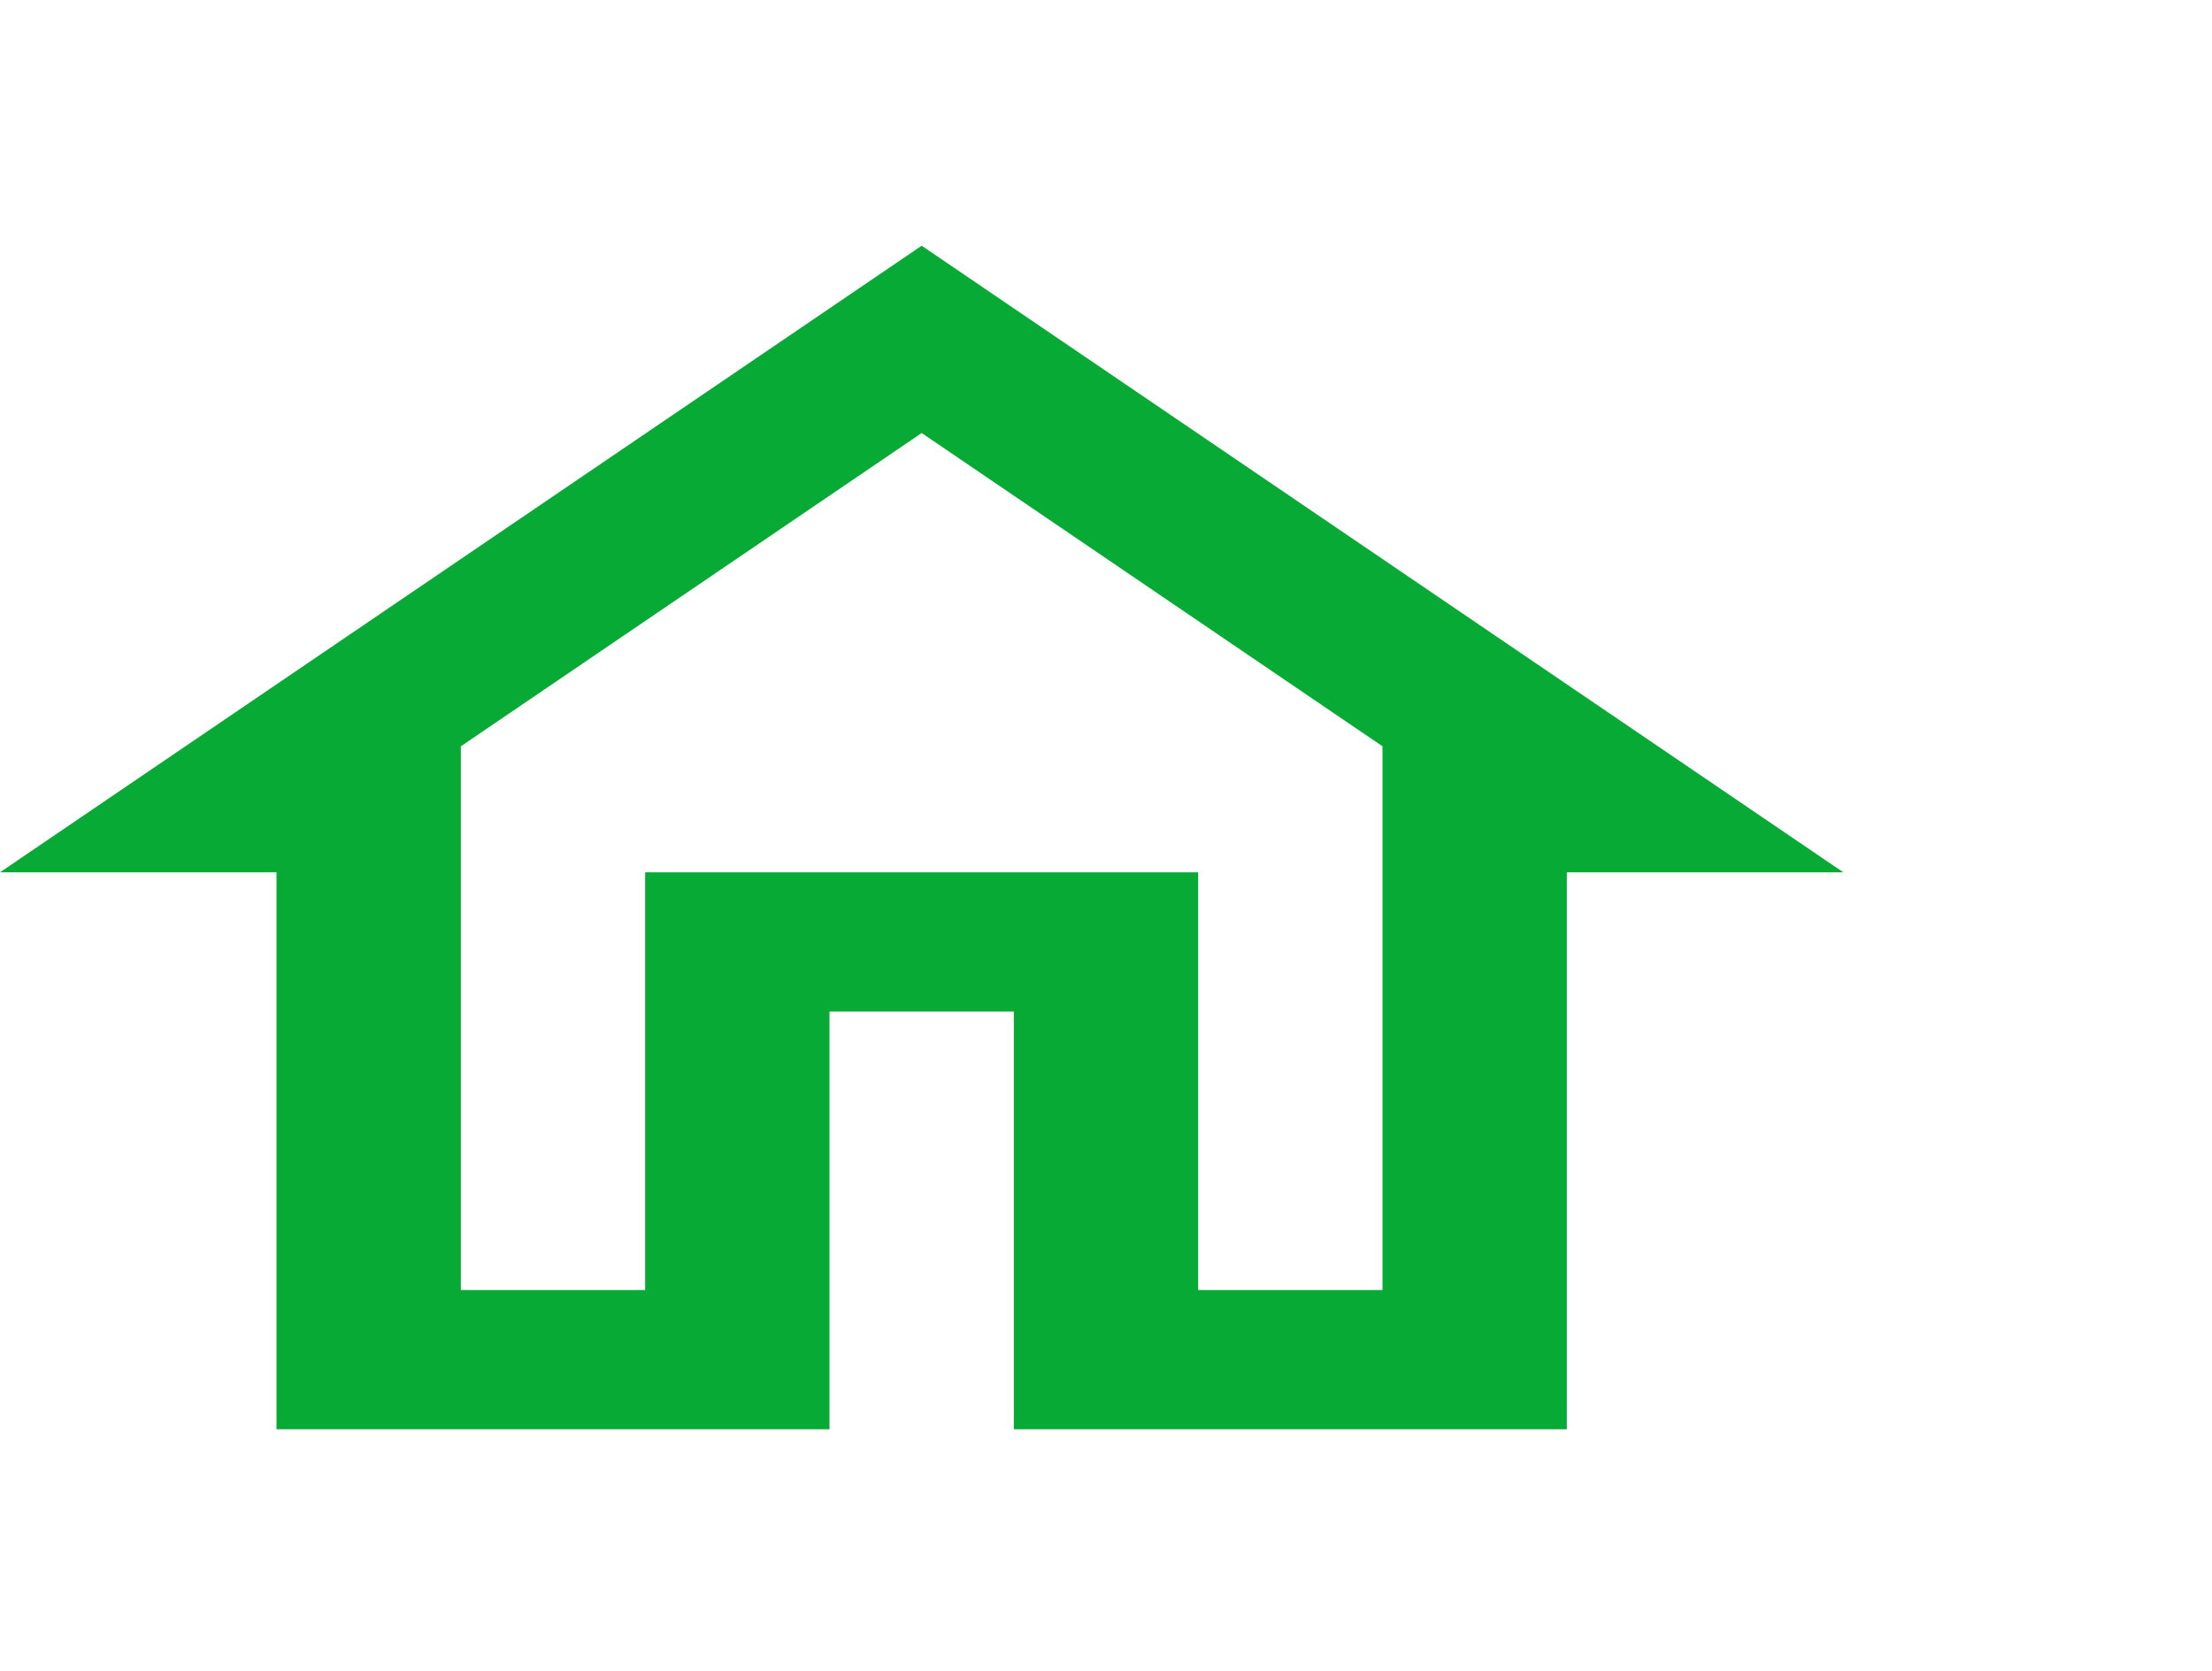 <svg width="45" height="34" viewBox="0 0 45 34" fill="none" xmlns="http://www.w3.org/2000/svg">
<path d="M18.75 8.811L28.125 15.186V26.25H24.375V17.75H13.125V26.25H9.375V15.186L18.75 8.811ZM18.75 5L0 17.75H5.625V29.083H16.875V20.583H20.625V29.083H31.875V17.75H37.5L18.75 5Z" fill="#06AA34"/>
</svg>
